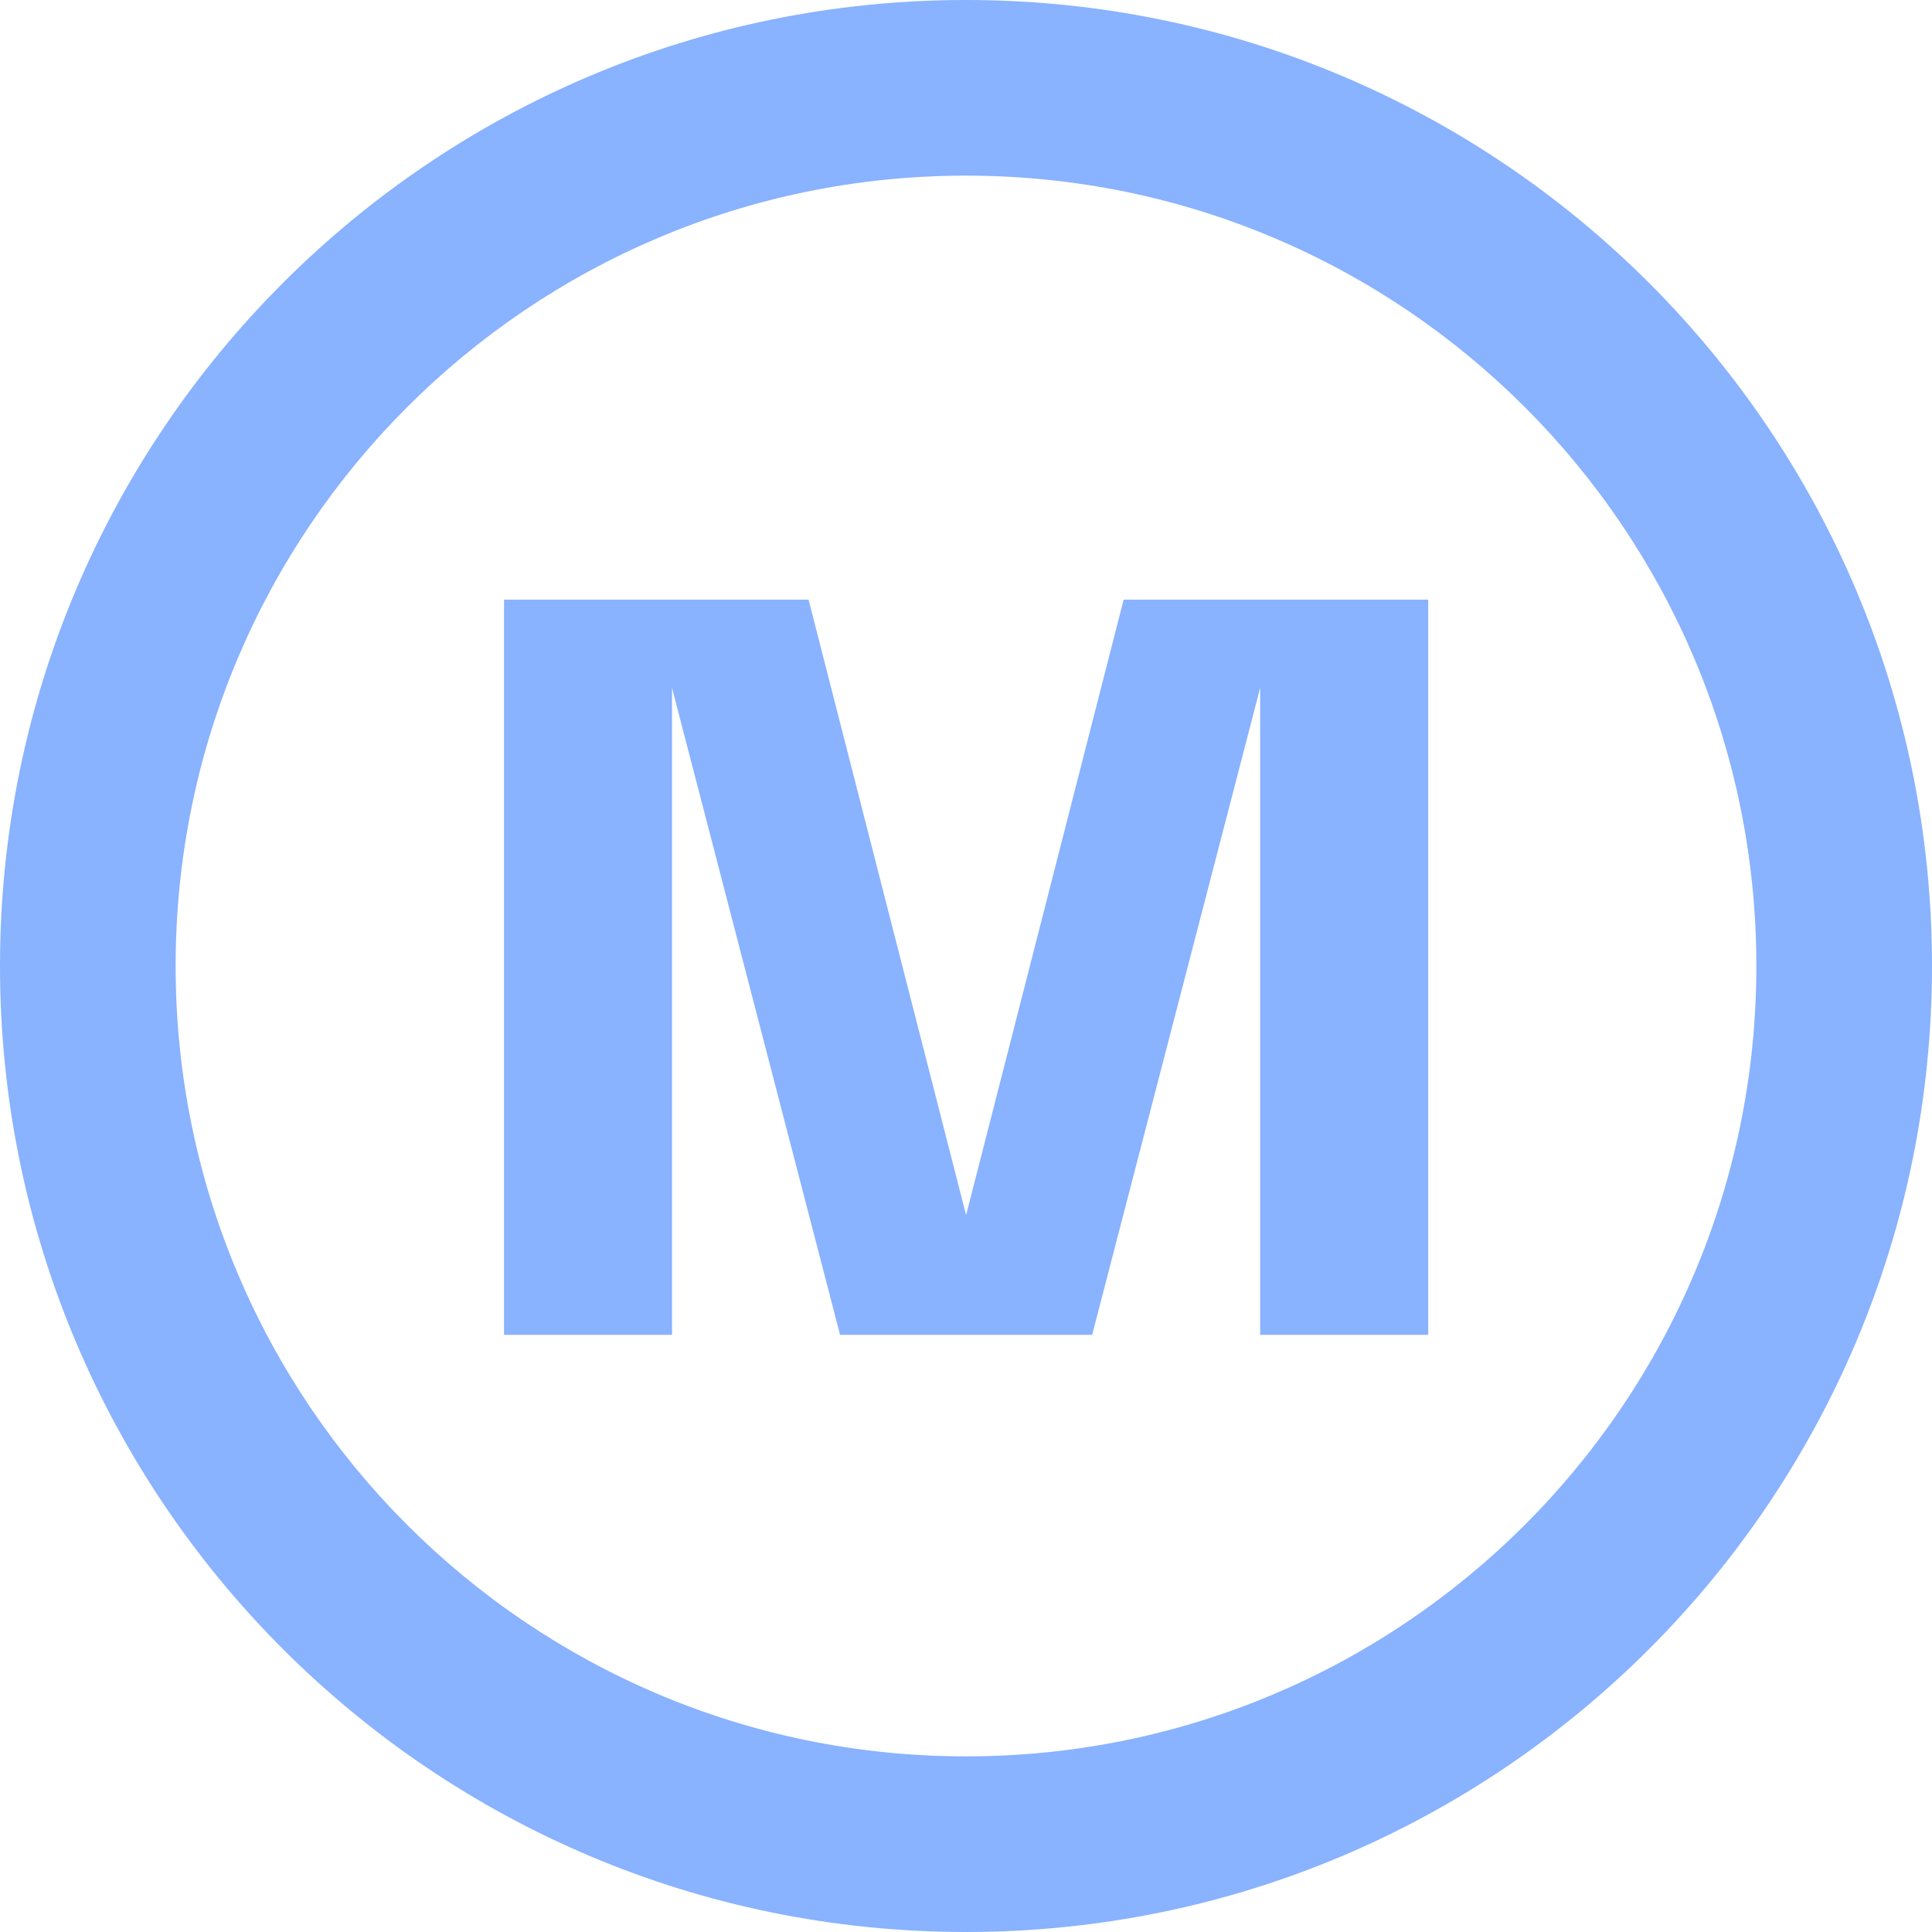 <svg width="55" height="55" fill="none" xmlns="http://www.w3.org/2000/svg"><path d="M40.658 38V17.07h-8.67l-4.485 17.522-4.485-17.521h-8.67V38h4.783V19.582L23.915 38h7.176l4.783-18.418V38h4.784Z" fill="#89B2FF"/><path fill-rule="evenodd" clip-rule="evenodd" d="M27.5 50C39.926 50 50 39.926 50 27.5S39.926 5 27.5 5 5 15.074 5 27.5 15.074 50 27.5 50Zm0 5C42.688 55 55 42.688 55 27.5S42.688 0 27.5 0 0 12.312 0 27.5 12.312 55 27.5 55Z" fill="#89B2FF"/></svg>